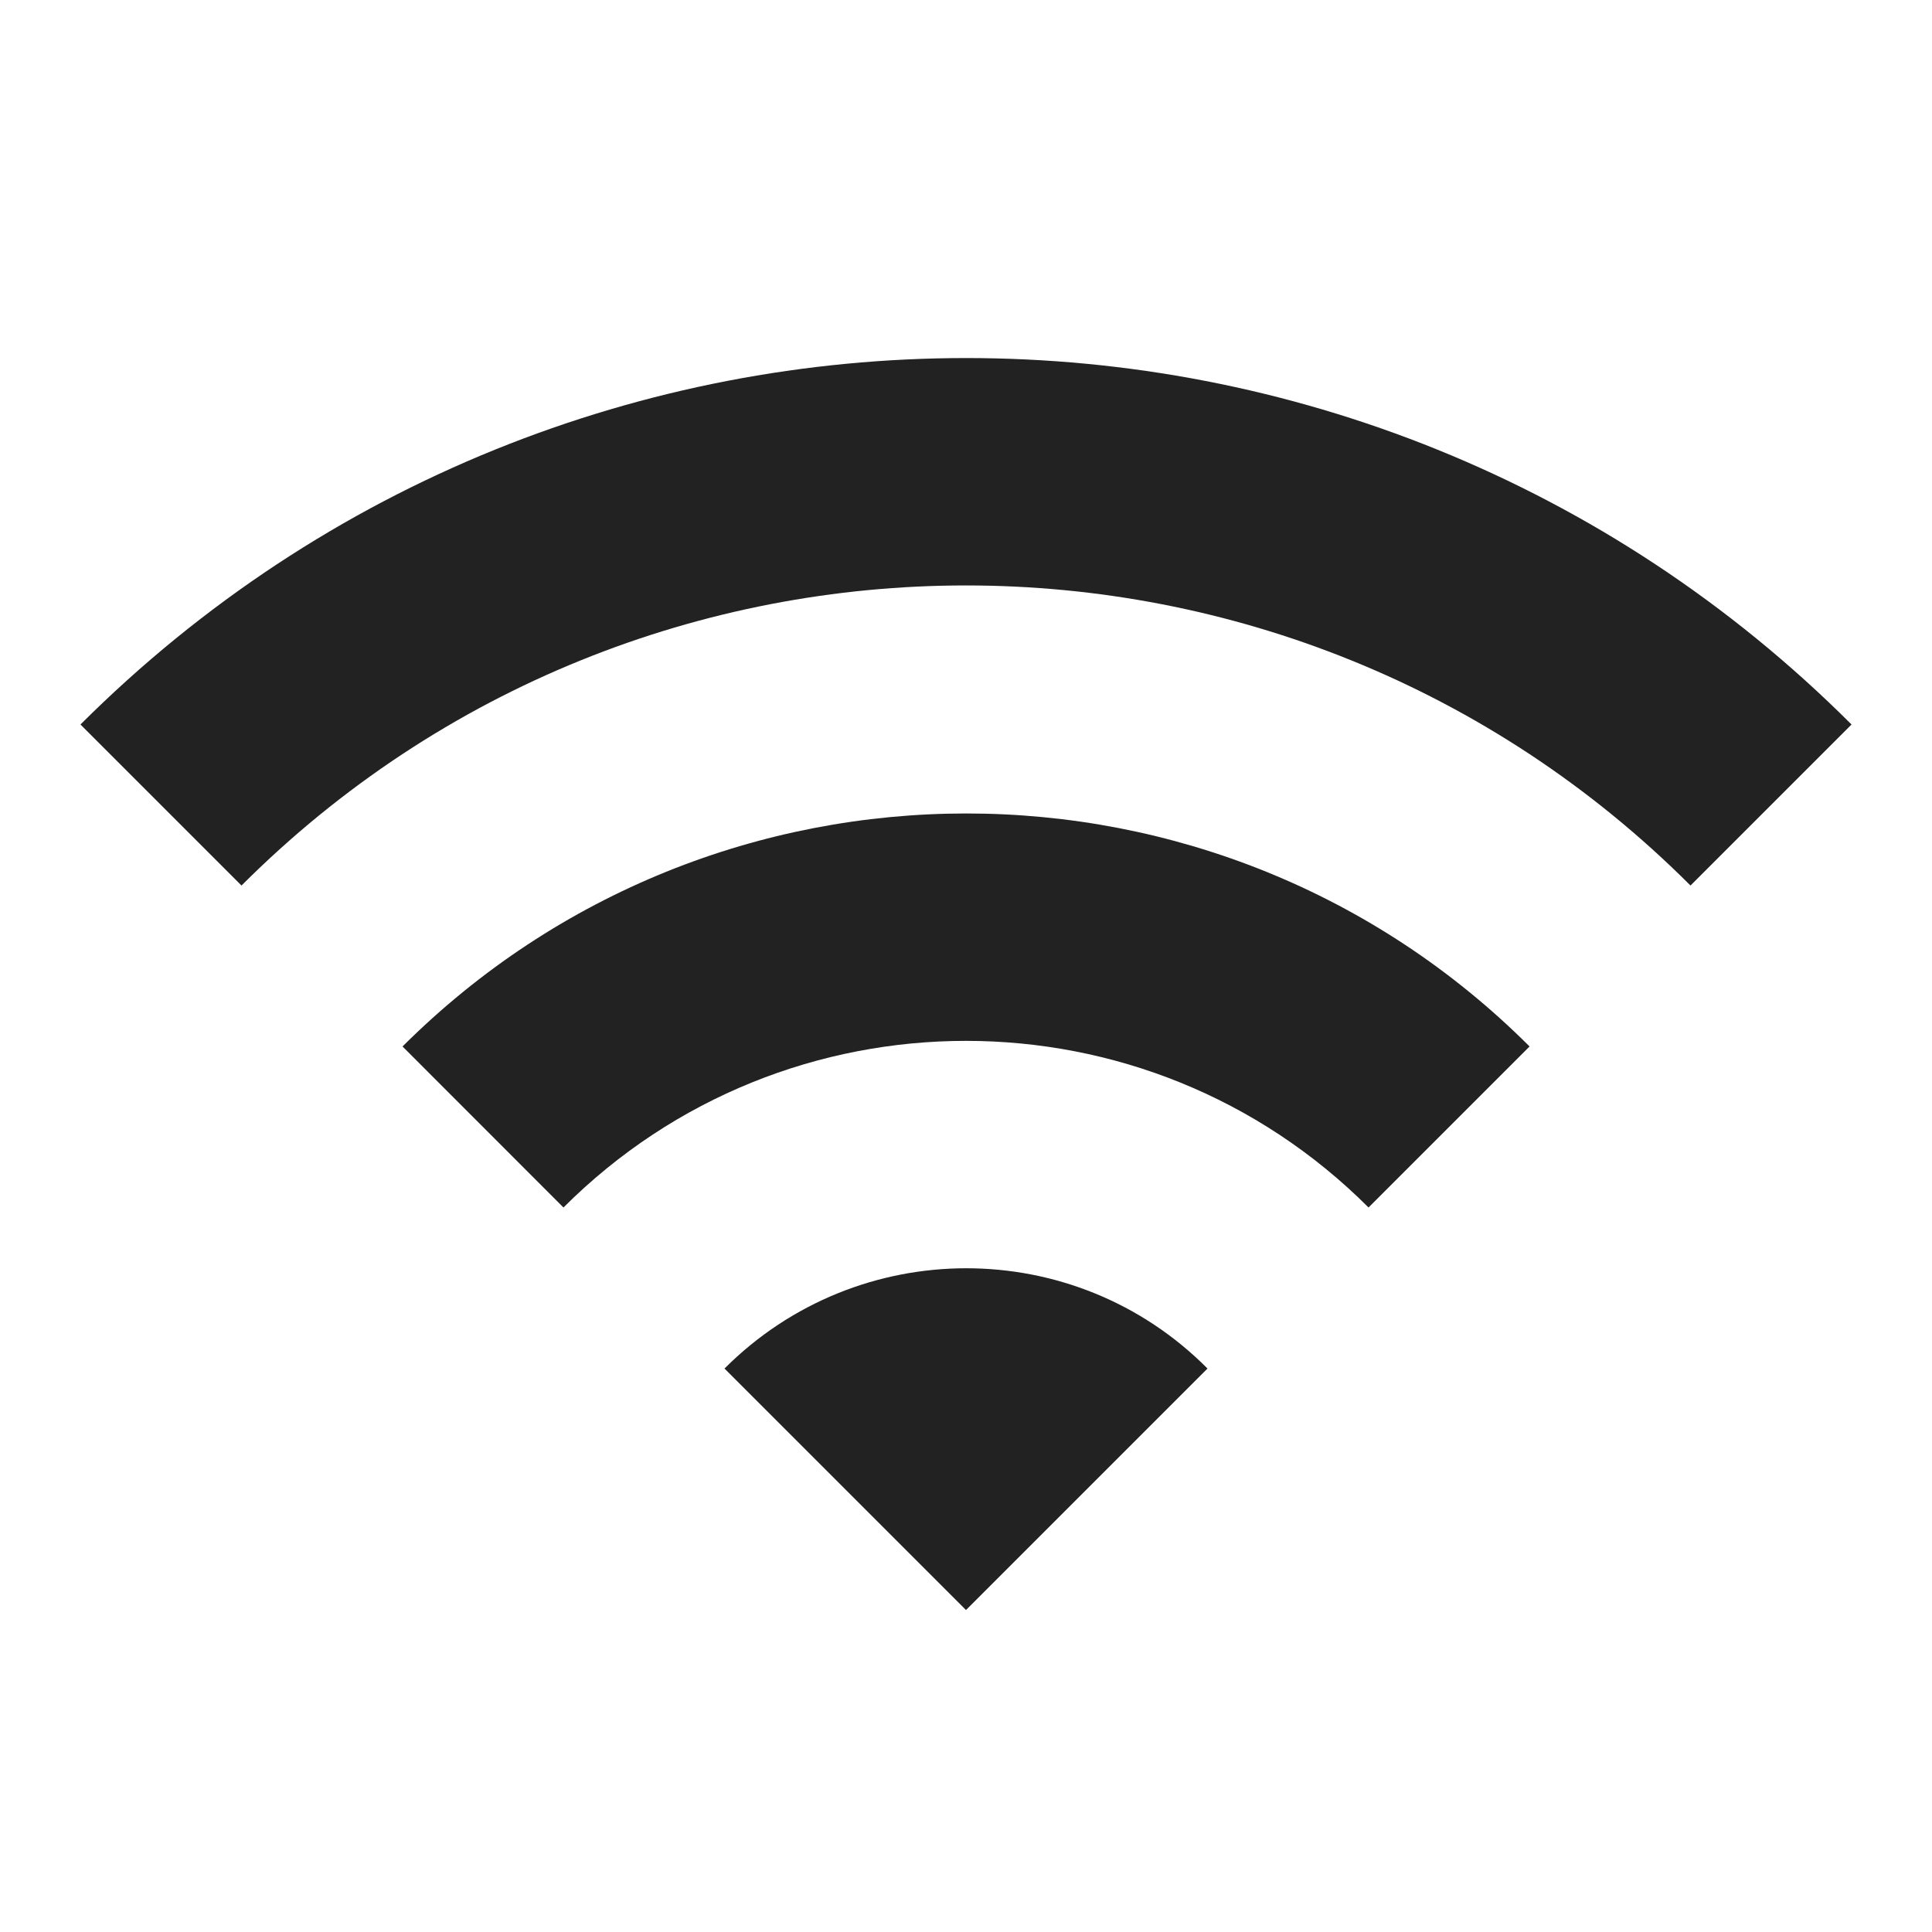 <svg width="20" height="20" viewBox="0 0 20 20" fill="none" xmlns="http://www.w3.org/2000/svg">
<g id="Wifi" clip-path="url(#clip0_53_21978)">
<path id="Vector" d="M0.833 7.5L2.5 9.167C6.642 5.025 13.358 5.025 17.5 9.167L19.167 7.5C14.108 2.442 5.9 2.442 0.833 7.5ZM7.5 14.167L10 16.667L12.5 14.167C11.125 12.783 8.883 12.783 7.5 14.167ZM4.167 10.833L5.833 12.5C8.133 10.2 11.867 10.2 14.167 12.5L15.834 10.833C12.617 7.617 7.392 7.617 4.167 10.833Z" fill="#222222"/>
</g>
<defs>
<clipPath id="clip0_53_21978">
<rect width="20" height="20" fill="white"/>
</clipPath>
</defs>
</svg>
